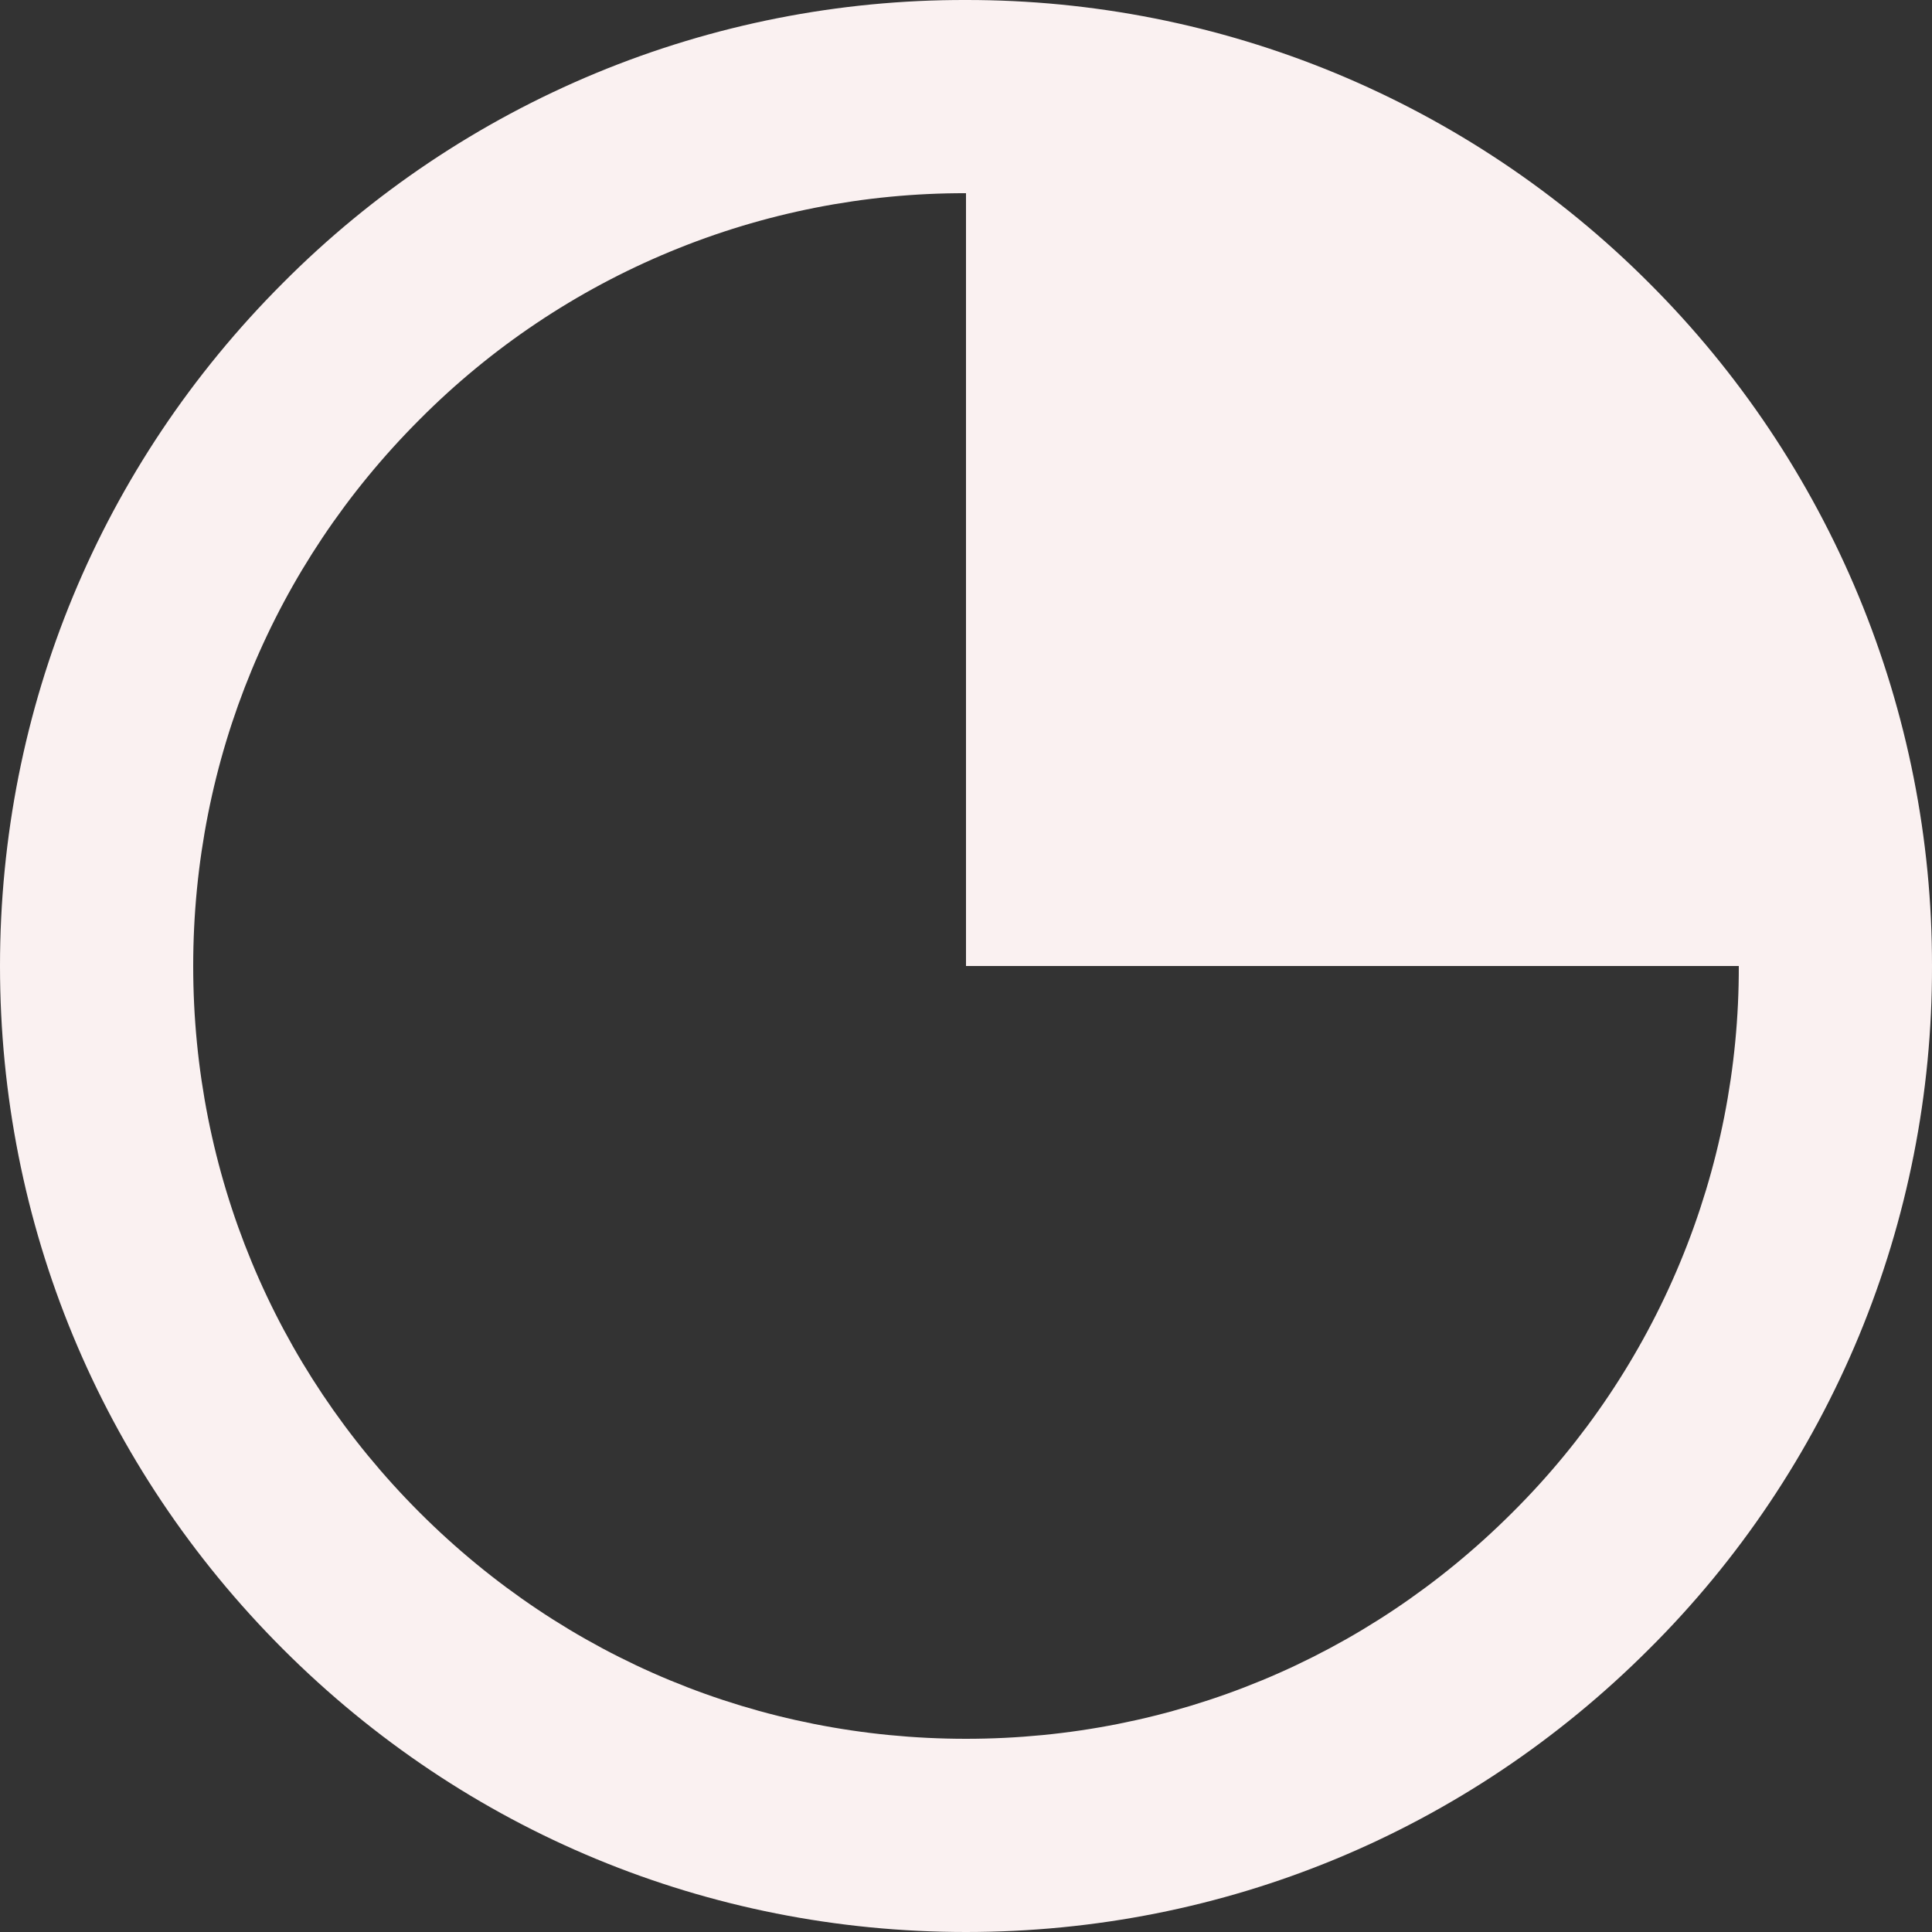 <svg width="31" height="31" viewBox="0 0 31 31" fill="none" xmlns="http://www.w3.org/2000/svg">
<rect x="0" y="0" width="31" height="31" fill="#333333" stroke="none"/>
<path d="M26.46 4.54C25.022 3.099 23.314 1.956 21.433 1.176C19.552 0.397 17.536 -0.002 15.5 -1.45035e-05C13.464 -0.005 11.447 0.393 9.565 1.172C7.684 1.952 5.976 3.096 4.54 4.54C1.612 7.468 0 11.362 0 15.5C0 19.639 1.612 23.532 4.54 26.46C7.468 29.388 11.361 31 15.5 31C19.639 31 23.532 29.388 26.46 26.46C27.904 25.024 29.048 23.316 29.828 21.435C30.607 19.553 31.005 17.536 31 15.5C31.003 13.464 30.603 11.448 29.824 9.567C29.044 7.686 27.901 5.978 26.46 4.54ZM24.268 24.268C21.926 26.61 18.812 27.9 15.5 27.9C12.188 27.9 9.074 26.61 6.732 24.268C4.39 21.926 3.1 18.812 3.1 15.5C3.1 12.188 4.39 9.074 6.732 6.732C7.88 5.577 9.247 4.661 10.752 4.038C12.257 3.414 13.871 3.096 15.5 3.1V15.5H27.9C27.904 17.129 27.586 18.743 26.962 20.248C26.339 21.753 25.423 23.12 24.268 24.268Z" fill="#FAF1F1"/>
</svg>

